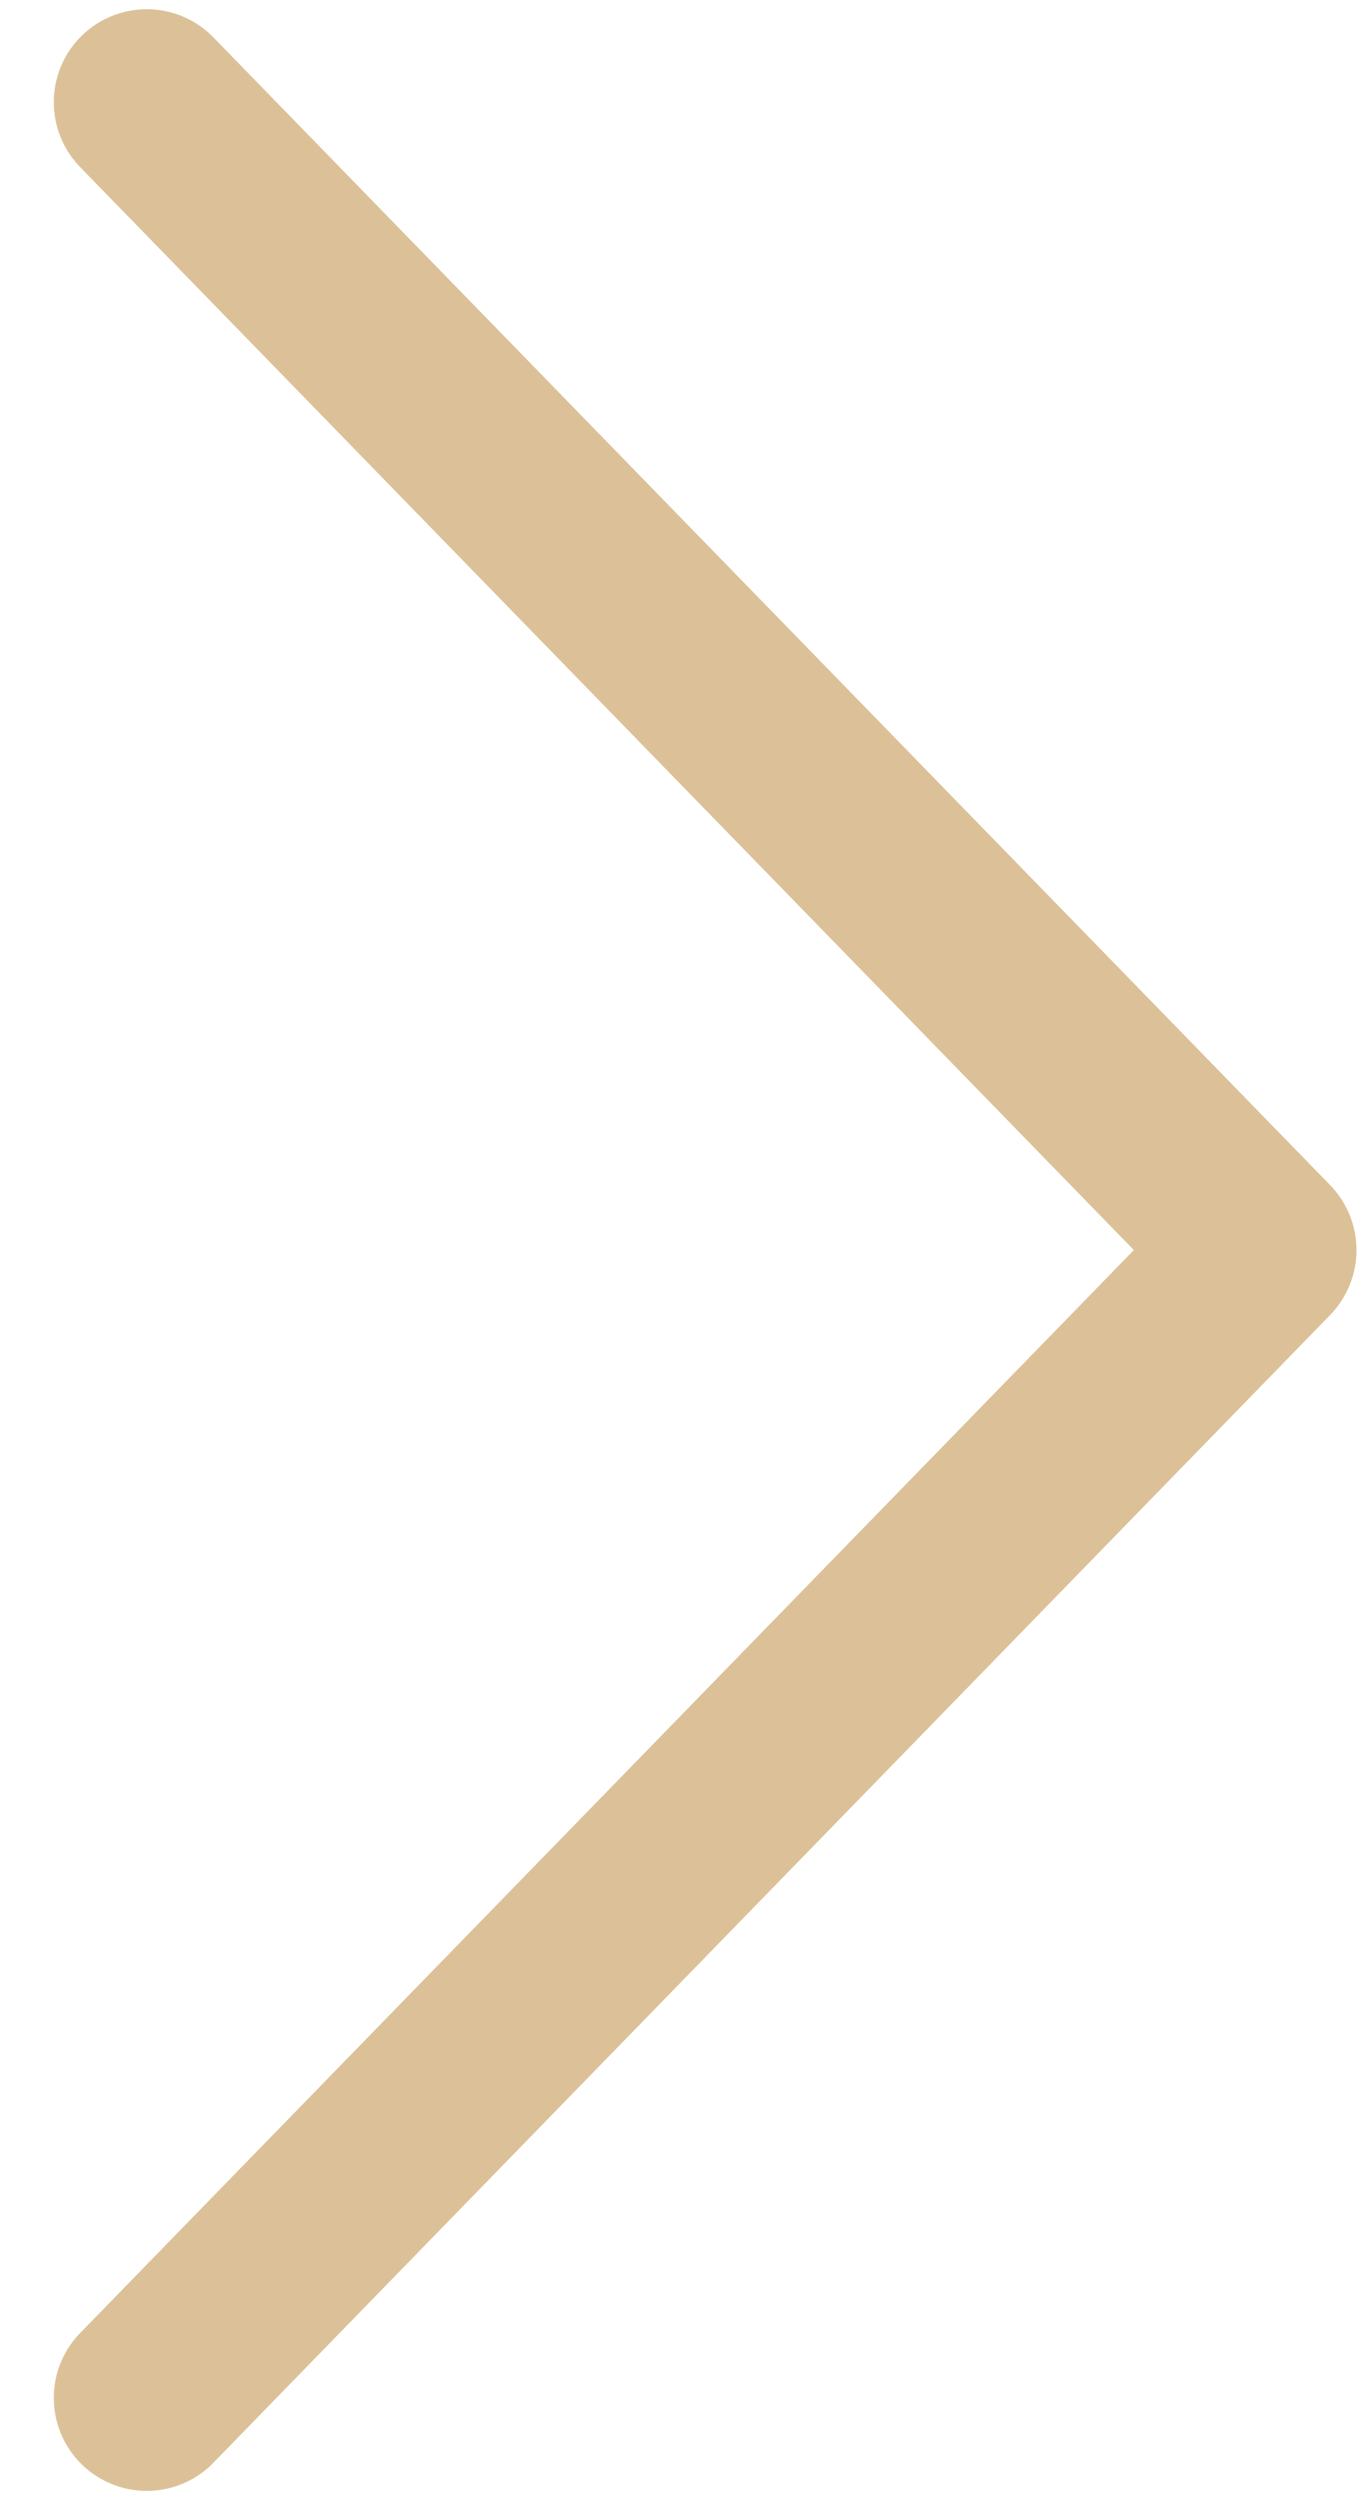 <svg width="23" height="42" viewBox="0 0 23 42" fill="none" xmlns="http://www.w3.org/2000/svg">
<path d="M19.049 21L1.358 39.181C1.212 39.328 1.097 39.502 1.019 39.693C0.941 39.884 0.902 40.089 0.904 40.296C0.905 40.502 0.948 40.707 1.029 40.897C1.11 41.087 1.228 41.259 1.376 41.403C1.524 41.547 1.7 41.66 1.892 41.736C2.084 41.812 2.289 41.849 2.496 41.845C2.702 41.841 2.906 41.796 3.095 41.713C3.284 41.63 3.455 41.51 3.597 41.36L22.348 22.09C22.631 21.798 22.79 21.407 22.79 21C22.79 20.593 22.631 20.202 22.348 19.91L3.597 0.64C3.455 0.49 3.284 0.37 3.095 0.287C2.906 0.204 2.702 0.159 2.496 0.155C2.289 0.151 2.084 0.188 1.892 0.264C1.7 0.34 1.524 0.453 1.376 0.597C1.228 0.741 1.11 0.913 1.029 1.103C0.948 1.293 0.905 1.498 0.904 1.704C0.902 1.911 0.941 2.116 1.019 2.307C1.097 2.498 1.212 2.672 1.358 2.819L19.049 21Z" fill="#DCC198"/>
</svg>
